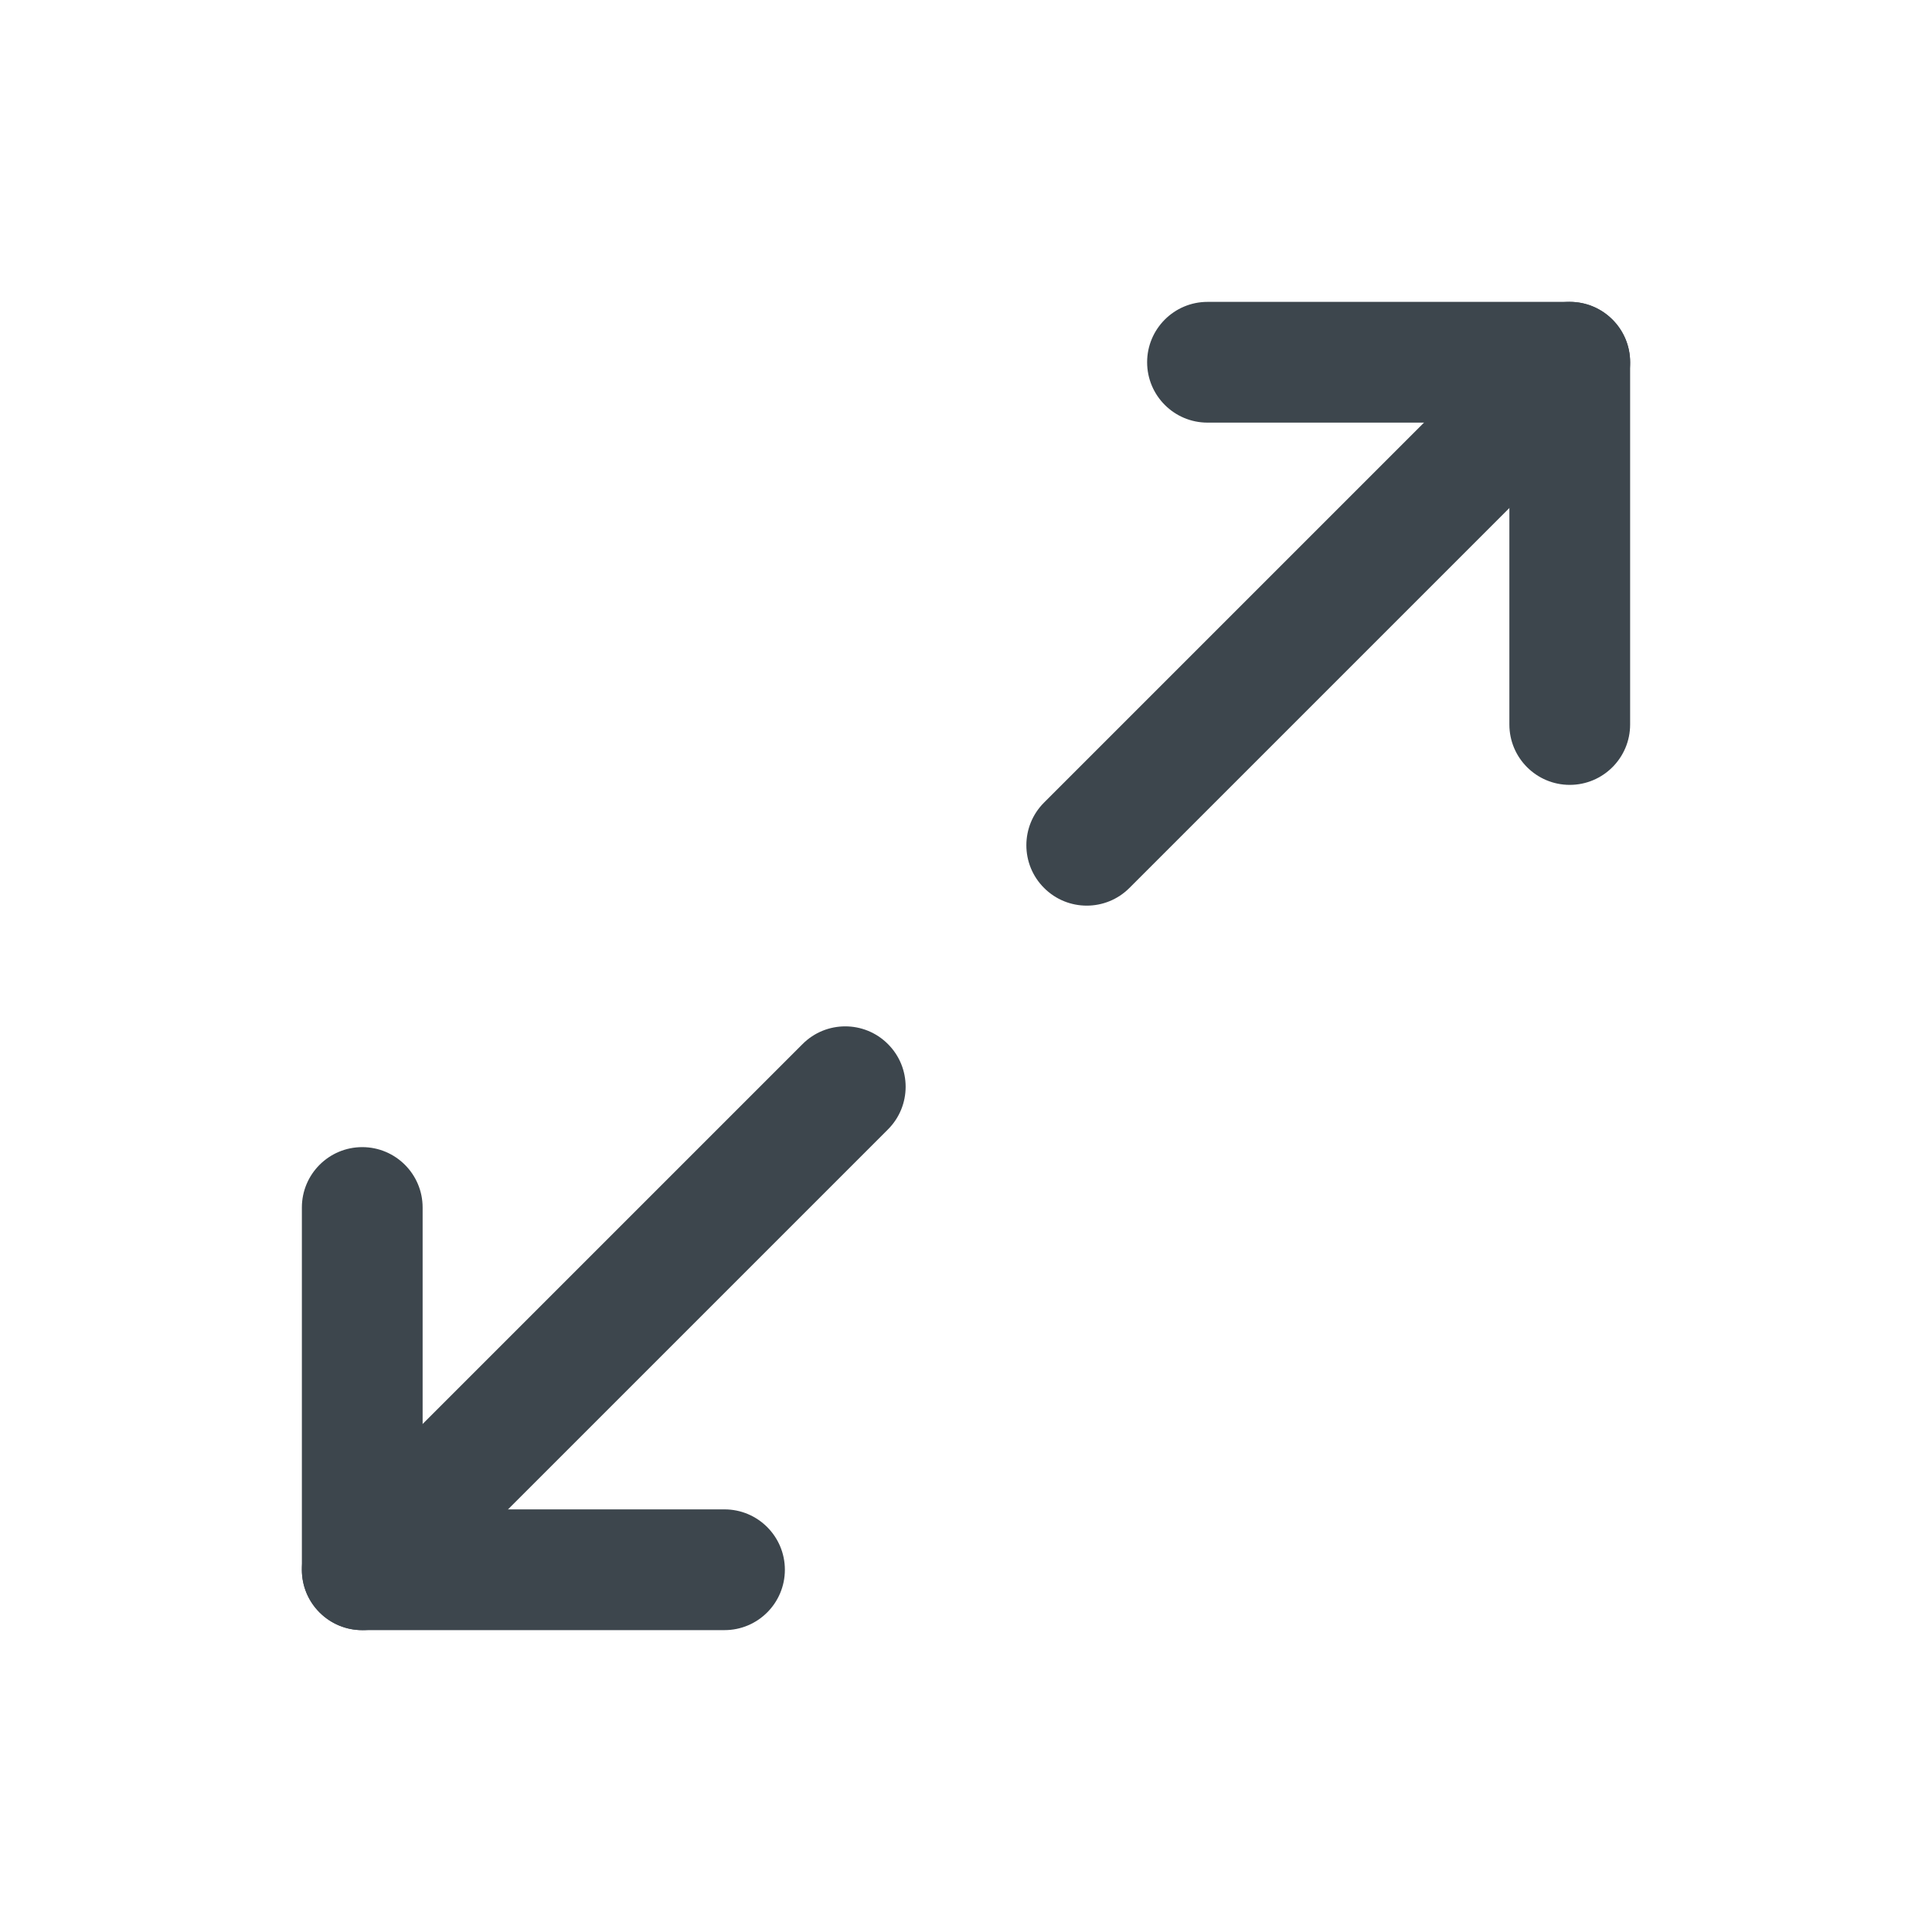 <svg width="32" height="32" viewBox="0 0 32 32" fill="none" xmlns="http://www.w3.org/2000/svg">
<path fill-rule="evenodd" clip-rule="evenodd" d="M19 6C19 5.448 19.448 5 20 5H26C26.552 5 27 5.448 27 6V12C27 12.552 26.552 13 26 13C25.448 13 25 12.552 25 12V7H20C19.448 7 19 6.552 19 6Z" fill="#3D464D"/>
<path fill-rule="evenodd" clip-rule="evenodd" d="M26.707 5.293C27.098 5.683 27.098 6.317 26.707 6.707L18.707 14.707C18.317 15.098 17.683 15.098 17.293 14.707C16.902 14.317 16.902 13.683 17.293 13.293L25.293 5.293C25.683 4.902 26.317 4.902 26.707 5.293Z" fill="#3D464D"/>
<path fill-rule="evenodd" clip-rule="evenodd" d="M6 19C6.552 19 7 19.448 7 20V25H12C12.552 25 13 25.448 13 26C13 26.552 12.552 27 12 27H6C5.448 27 5 26.552 5 26V20C5 19.448 5.448 19 6 19Z" fill="#3D464D"/>
<path fill-rule="evenodd" clip-rule="evenodd" d="M14.707 17.293C15.098 17.683 15.098 18.317 14.707 18.707L6.707 26.707C6.317 27.098 5.683 27.098 5.293 26.707C4.902 26.317 4.902 25.683 5.293 25.293L13.293 17.293C13.683 16.902 14.317 16.902 14.707 17.293Z" fill="#3D464D"/>
</svg>

